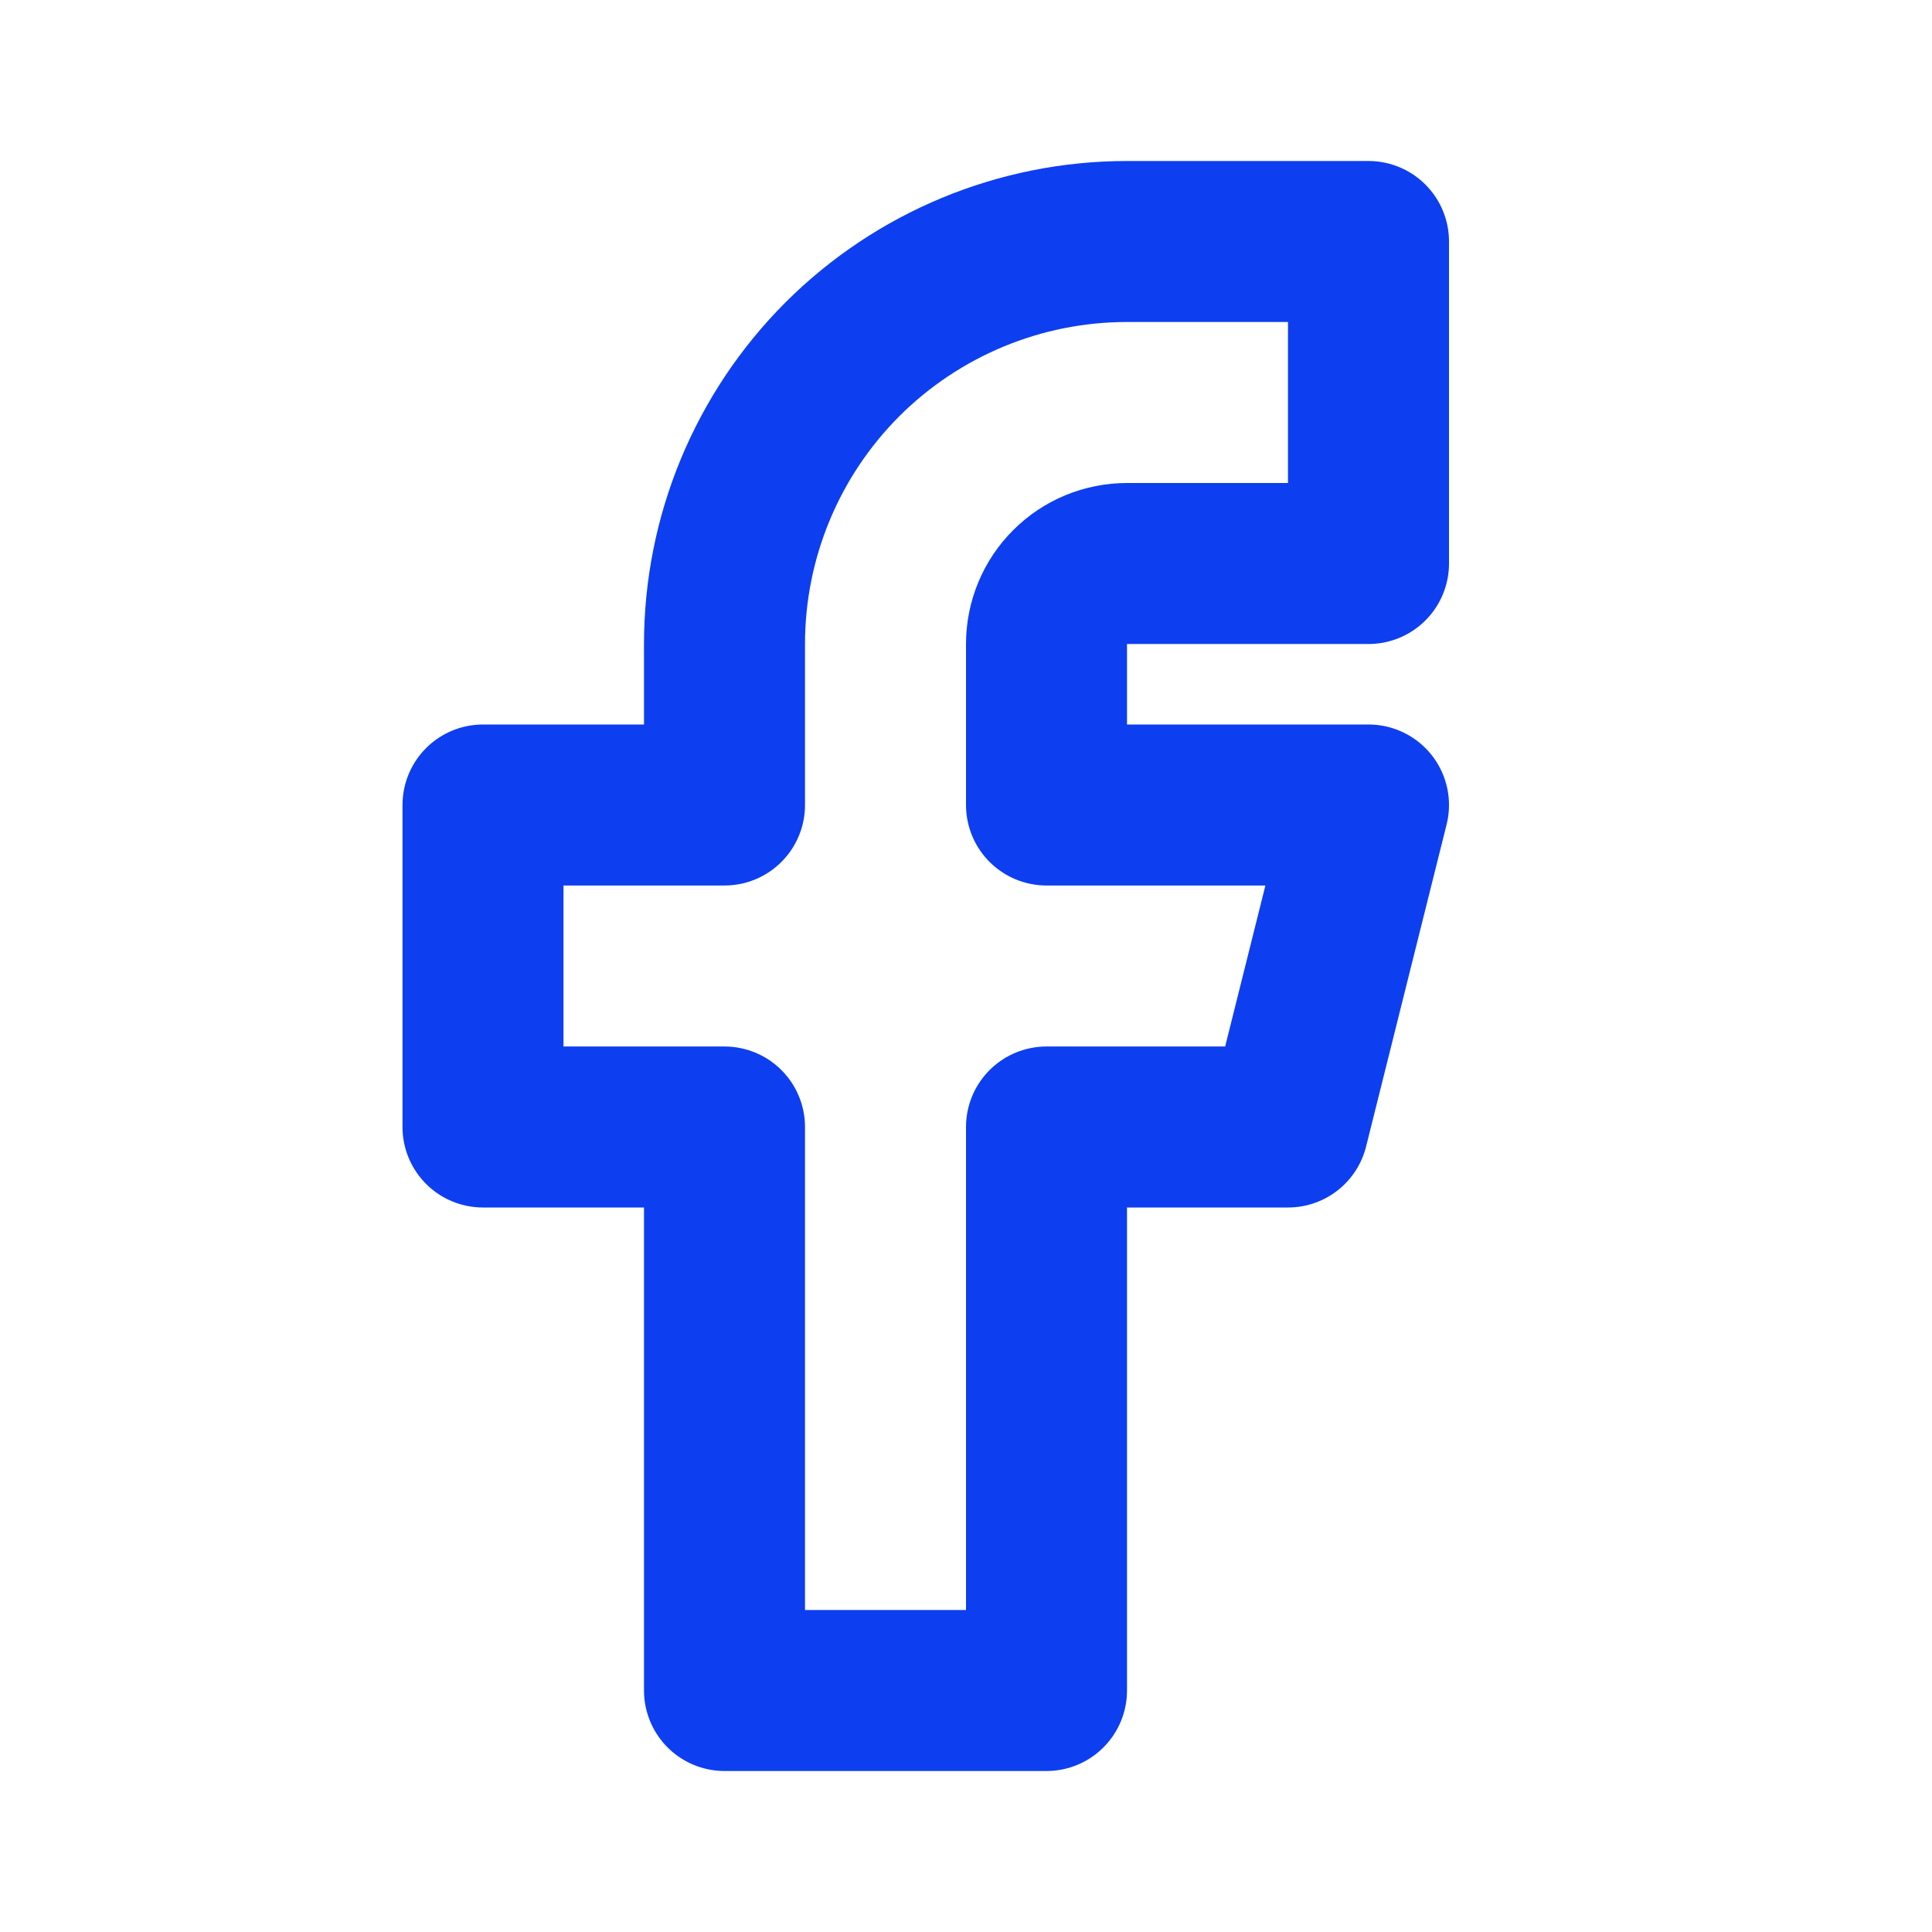<svg width="24" height="24" viewBox="0 0 24 24" fill="none" xmlns="http://www.w3.org/2000/svg">
<path d="M6 10V14H9V21H13V14H16L17 10H13V8C13 7.735 13.105 7.48 13.293 7.293C13.48 7.105 13.735 7 14 7H17V3H14C12.674 3 11.402 3.527 10.464 4.464C9.527 5.402 9 6.674 9 8V10H6Z" stroke="#0D3FF0" stroke-width="2" stroke-linecap="round" stroke-linejoin="round"/>
</svg>
